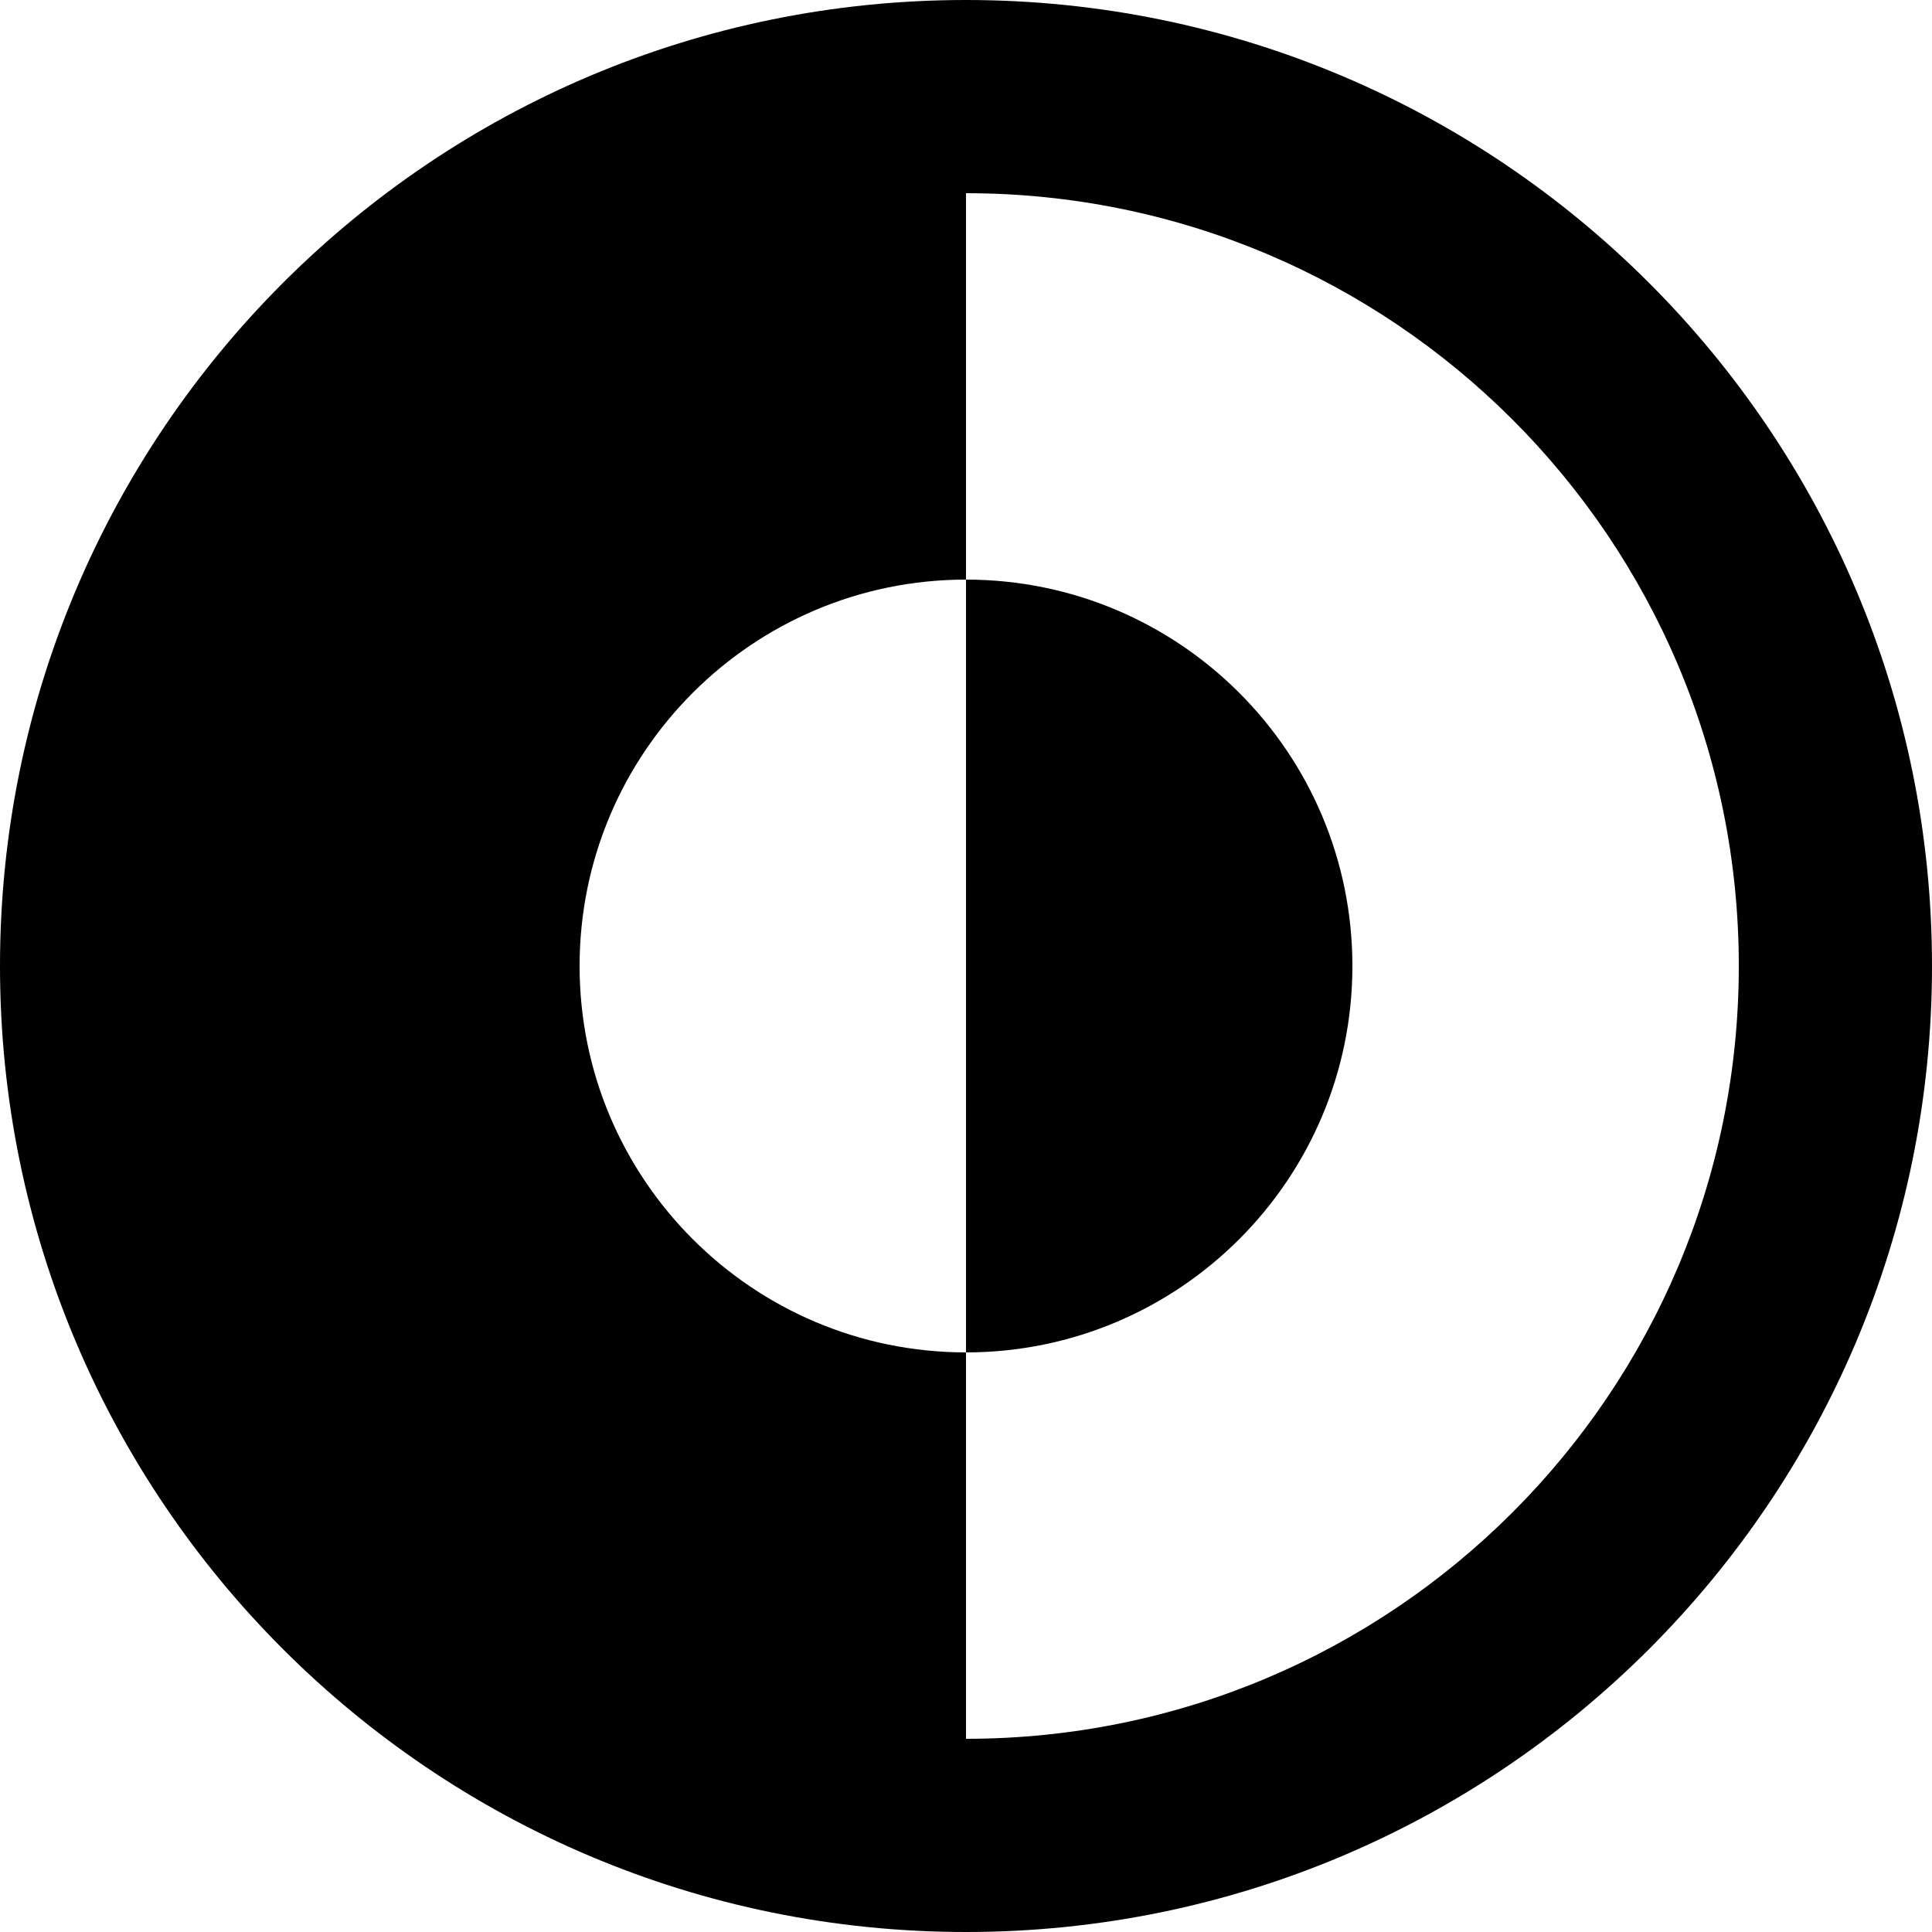 <svg width="25" height="25" viewBox="0 0 25 25" fill="none" xmlns="http://www.w3.org/2000/svg">
<path d="M12.5 17.5C15.261 17.5 17.5 15.261 17.5 12.5C17.5 9.739 15.261 7.5 12.5 7.5V17.5Z" fill="black"/>
<path fill-rule="evenodd" clip-rule="evenodd" d="M12.5 0C5.596 0 0 5.596 0 12.5C0 19.404 5.596 25 12.5 25C19.404 25 25 19.404 25 12.5C25 5.596 19.404 0 12.5 0ZM12.5 2.5V7.5C9.739 7.5 7.5 9.739 7.5 12.5C7.5 15.261 9.739 17.5 12.5 17.5V22.5C18.023 22.5 22.5 18.023 22.5 12.5C22.5 6.977 18.023 2.5 12.5 2.5Z" fill="black"/>
</svg>
